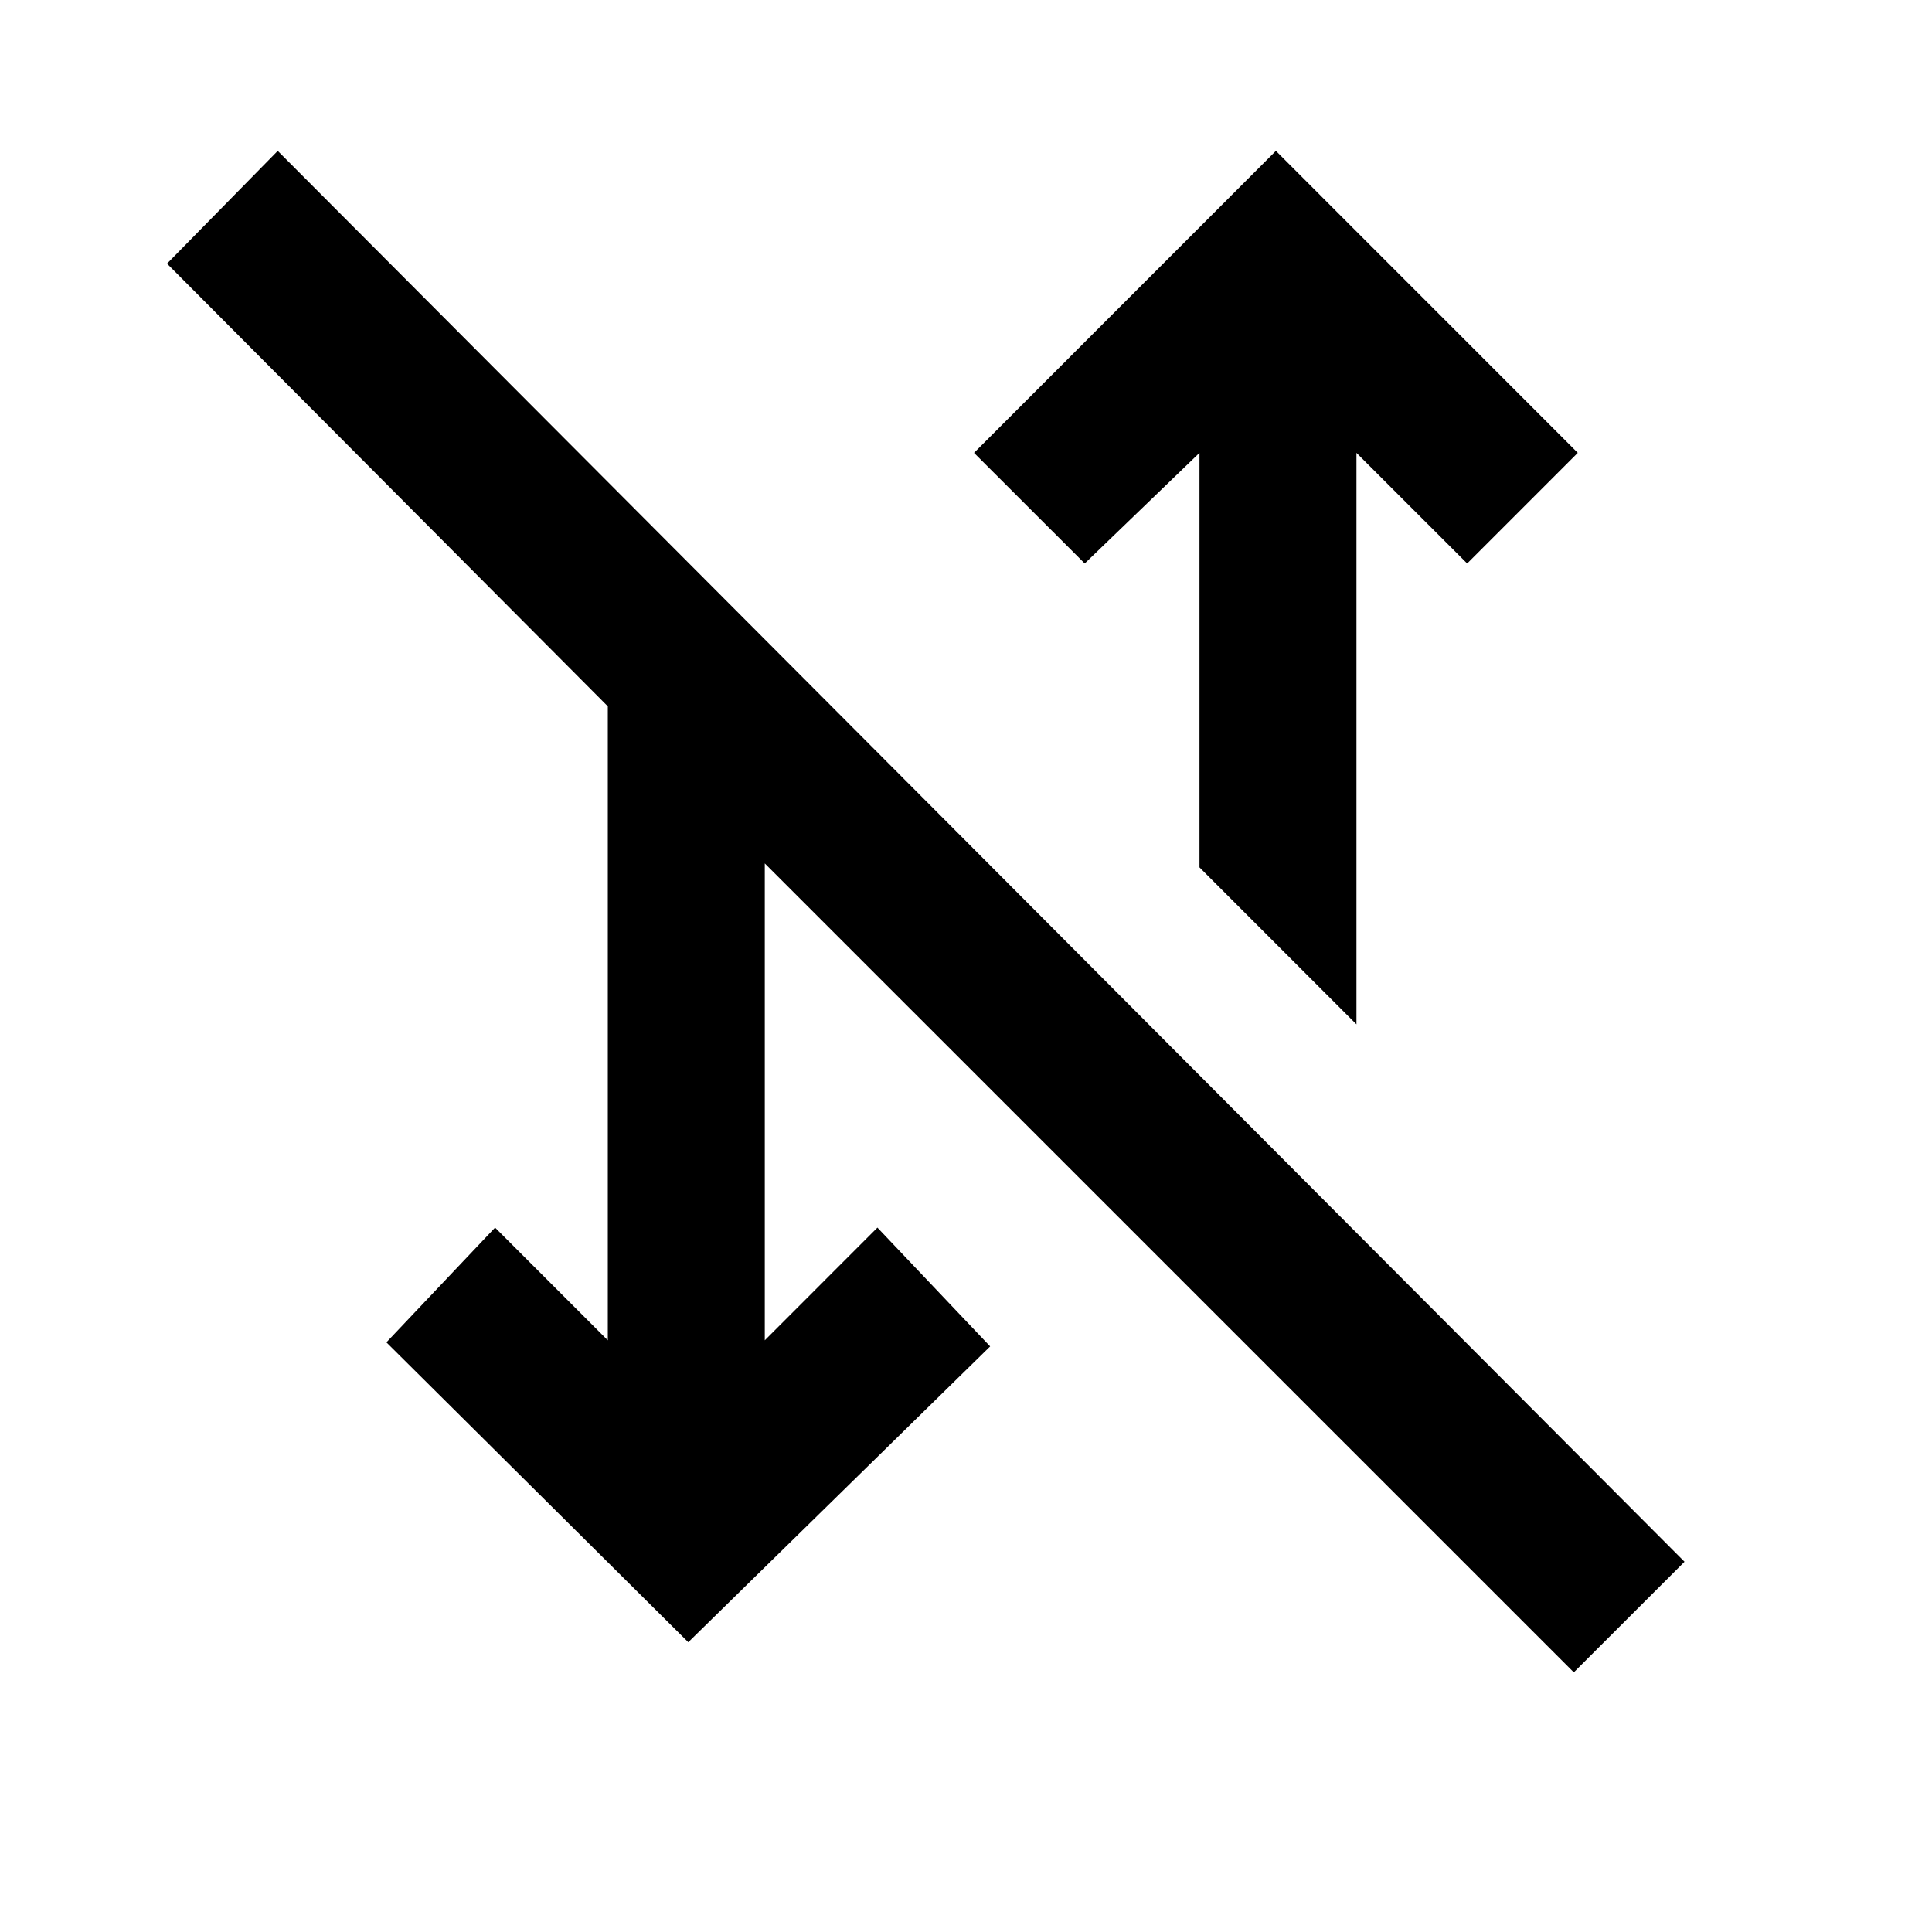 <svg xmlns="http://www.w3.org/2000/svg" height="20" width="20"><path d="M16.292 17.312 7.917 8.938v4.937l1.166-1.167 1.167 1.23L7.125 17 4 13.896l1.125-1.188 1.167 1.167V7.312L1.729 2.729l1.146-1.167 14.563 14.605Zm-2.25-6.708-1.625-1.625V4.688l-1.188 1.145-1.146-1.145 3.125-3.126 3.125 3.126-1.145 1.145-1.146-1.145Z"/></svg>